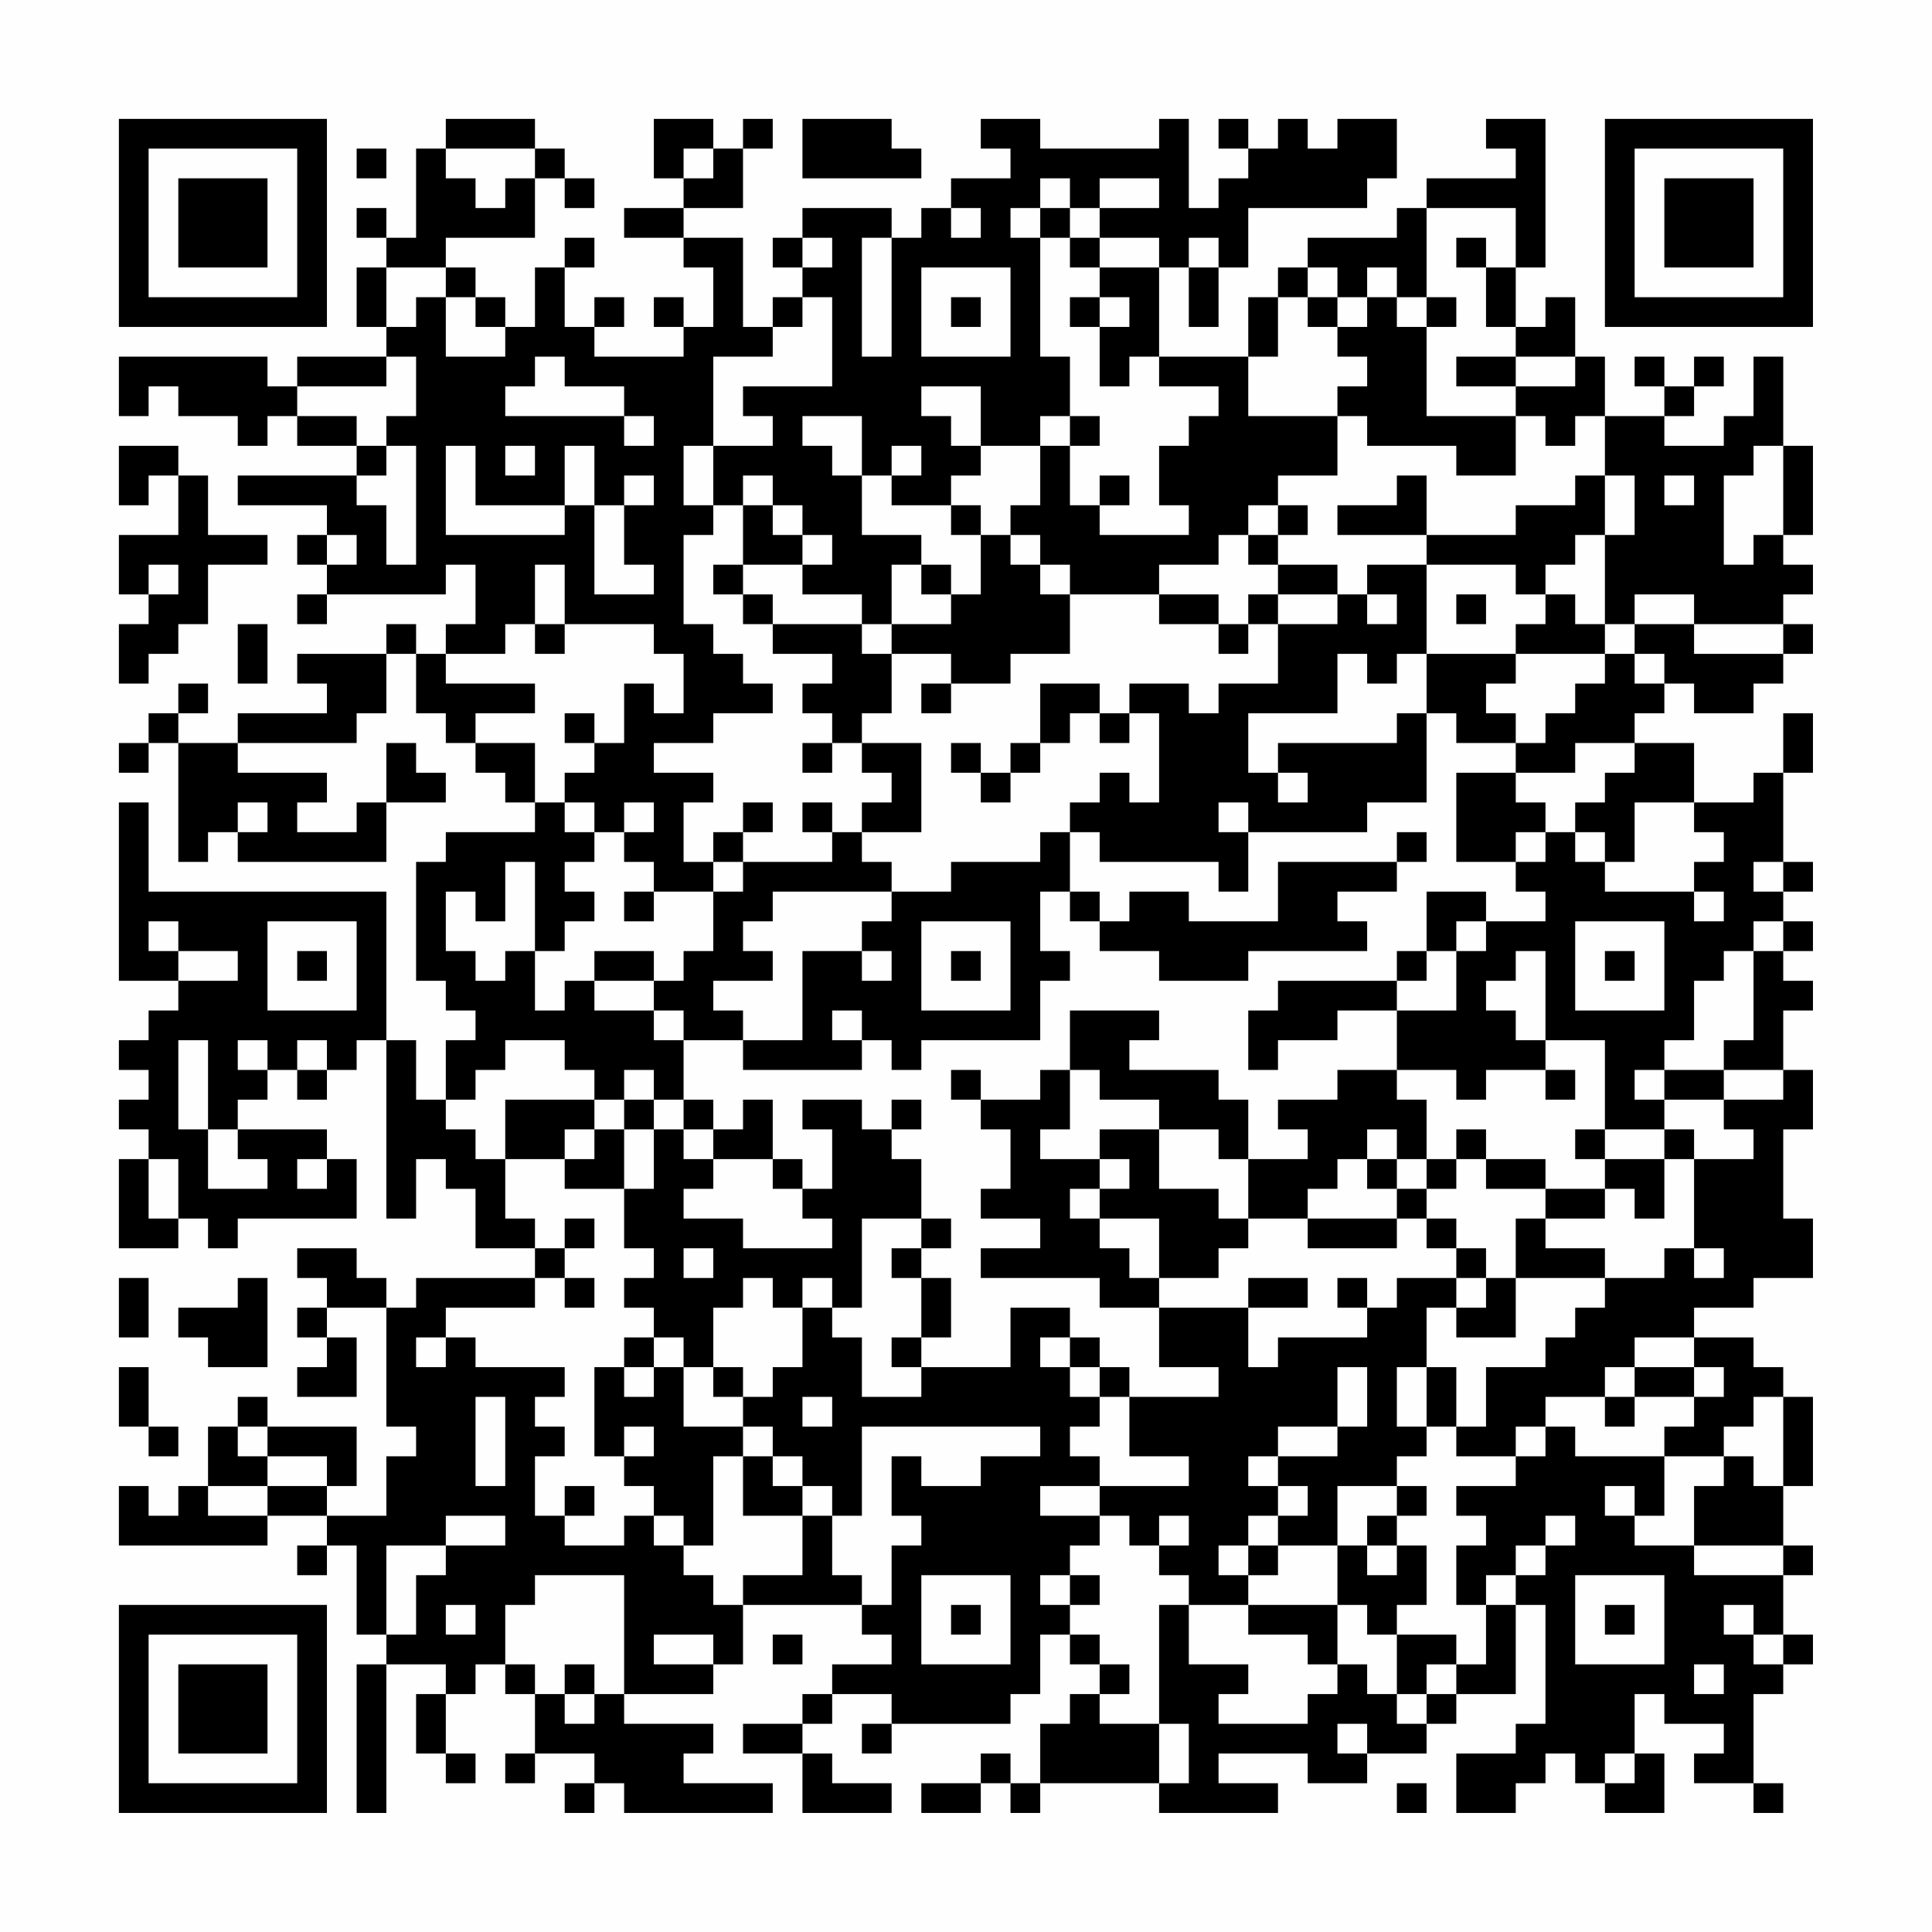 <?xml version="1.0" encoding="UTF-8"?>
<svg xmlns="http://www.w3.org/2000/svg" version="1.1" width="300" height="300" viewBox="0 0 300 300"><rect x="0" y="0" width="300" height="300" fill="#fefefe"/><g transform="scale(4.615)"><g transform="translate(4,4)"><path fill-rule="evenodd" d="M11 0L11 1L10 1L10 4L9 4L9 3L8 3L8 4L9 4L9 5L8 5L8 7L9 7L9 8L6 8L6 9L5 9L5 8L0 8L0 10L1 10L1 9L2 9L2 10L4 10L4 11L5 11L5 10L6 10L6 11L8 11L8 12L4 12L4 13L7 13L7 14L6 14L6 15L7 15L7 16L6 16L6 17L7 17L7 16L11 16L11 15L12 15L12 17L11 17L11 18L10 18L10 17L9 17L9 18L6 18L6 19L7 19L7 20L4 20L4 21L2 21L2 20L3 20L3 19L2 19L2 20L1 20L1 21L0 21L0 22L1 22L1 21L2 21L2 25L3 25L3 24L4 24L4 25L9 25L9 23L11 23L11 22L10 22L10 21L9 21L9 23L8 23L8 24L6 24L6 23L7 23L7 22L4 22L4 21L8 21L8 20L9 20L9 18L10 18L10 20L11 20L11 21L12 21L12 22L13 22L13 23L14 23L14 24L11 24L11 25L10 25L10 29L11 29L11 30L12 30L12 31L11 31L11 33L10 33L10 31L9 31L9 26L1 26L1 23L0 23L0 29L2 29L2 30L1 30L1 31L0 31L0 32L1 32L1 33L0 33L0 34L1 34L1 35L0 35L0 38L2 38L2 37L3 37L3 38L4 38L4 37L8 37L8 35L7 35L7 34L4 34L4 33L5 33L5 32L6 32L6 33L7 33L7 32L8 32L8 31L9 31L9 37L10 37L10 35L11 35L11 36L12 36L12 38L14 38L14 39L10 39L10 40L9 40L9 39L8 39L8 38L6 38L6 39L7 39L7 40L6 40L6 41L7 41L7 42L6 42L6 43L8 43L8 41L7 41L7 40L9 40L9 44L10 44L10 45L9 45L9 47L7 47L7 46L8 46L8 44L5 44L5 43L4 43L4 44L3 44L3 46L2 46L2 47L1 47L1 46L0 46L0 48L5 48L5 47L7 47L7 48L6 48L6 49L7 49L7 48L8 48L8 51L9 51L9 52L8 52L8 57L9 57L9 52L11 52L11 53L10 53L10 55L11 55L11 56L12 56L12 55L11 55L11 53L12 53L12 52L13 52L13 53L14 53L14 55L13 55L13 56L14 56L14 55L16 55L16 56L15 56L15 57L16 57L16 56L17 56L17 57L22 57L22 56L19 56L19 55L20 55L20 54L17 54L17 53L20 53L20 52L21 52L21 50L25 50L25 51L26 51L26 52L24 52L24 53L23 53L23 54L21 54L21 55L23 55L23 57L26 57L26 56L24 56L24 55L23 55L23 54L24 54L24 53L26 53L26 54L25 54L25 55L26 55L26 54L30 54L30 53L31 53L31 51L32 51L32 52L33 52L33 53L32 53L32 54L31 54L31 56L30 56L30 55L29 55L29 56L27 56L27 57L29 57L29 56L30 56L30 57L31 57L31 56L35 56L35 57L39 57L39 56L37 56L37 55L40 55L40 56L42 56L42 55L44 55L44 54L45 54L45 53L47 53L47 50L48 50L48 54L47 54L47 55L45 55L45 57L47 57L47 56L48 56L48 55L49 55L49 56L50 56L50 57L52 57L52 55L51 55L51 53L52 53L52 54L54 54L54 55L53 55L53 56L55 56L55 57L56 57L56 56L55 56L55 53L56 53L56 52L57 52L57 51L56 51L56 49L57 49L57 48L56 48L56 46L57 46L57 43L56 43L56 42L55 42L55 41L53 41L53 40L55 40L55 39L57 39L57 37L56 37L56 34L57 34L57 32L56 32L56 30L57 30L57 29L56 29L56 28L57 28L57 27L56 27L56 26L57 26L57 25L56 25L56 22L57 22L57 20L56 20L56 22L55 22L55 23L53 23L53 21L51 21L51 20L52 20L52 19L53 19L53 20L55 20L55 19L56 19L56 18L57 18L57 17L56 17L56 16L57 16L57 15L56 15L56 14L57 14L57 11L56 11L56 8L55 8L55 10L54 10L54 11L52 11L52 10L53 10L53 9L54 9L54 8L53 8L53 9L52 9L52 8L51 8L51 9L52 9L52 10L50 10L50 8L49 8L49 6L48 6L48 7L47 7L47 5L48 5L48 0L46 0L46 1L47 1L47 2L44 2L44 3L43 3L43 4L40 4L40 5L39 5L39 6L38 6L38 8L35 8L35 5L36 5L36 7L37 7L37 5L38 5L38 3L42 3L42 2L43 2L43 0L41 0L41 1L40 1L40 0L39 0L39 1L38 1L38 0L37 0L37 1L38 1L38 2L37 2L37 3L36 3L36 0L35 0L35 1L31 1L31 0L29 0L29 1L30 1L30 2L28 2L28 3L27 3L27 4L26 4L26 3L23 3L23 4L22 4L22 5L23 5L23 6L22 6L22 7L21 7L21 4L19 4L19 3L21 3L21 1L22 1L22 0L21 0L21 1L20 1L20 0L18 0L18 2L19 2L19 3L17 3L17 4L19 4L19 5L20 5L20 7L19 7L19 6L18 6L18 7L19 7L19 8L16 8L16 7L17 7L17 6L16 6L16 7L15 7L15 5L16 5L16 4L15 4L15 5L14 5L14 7L13 7L13 6L12 6L12 5L11 5L11 4L14 4L14 2L15 2L15 3L16 3L16 2L15 2L15 1L14 1L14 0ZM23 0L23 2L27 2L27 1L26 1L26 0ZM8 1L8 2L9 2L9 1ZM11 1L11 2L12 2L12 3L13 3L13 2L14 2L14 1ZM19 1L19 2L20 2L20 1ZM31 2L31 3L30 3L30 4L31 4L31 8L32 8L32 10L31 10L31 11L29 11L29 9L27 9L27 10L28 10L28 11L29 11L29 12L28 12L28 13L26 13L26 12L27 12L27 11L26 11L26 12L25 12L25 10L23 10L23 11L24 11L24 12L25 12L25 14L27 14L27 15L26 15L26 17L25 17L25 16L23 16L23 15L24 15L24 14L23 14L23 13L22 13L22 12L21 12L21 13L20 13L20 11L22 11L22 10L21 10L21 9L24 9L24 6L23 6L23 7L22 7L22 8L20 8L20 11L19 11L19 13L20 13L20 14L19 14L19 17L20 17L20 18L21 18L21 19L22 19L22 20L20 20L20 21L18 21L18 22L20 22L20 23L19 23L19 25L20 25L20 26L18 26L18 25L17 25L17 24L18 24L18 23L17 23L17 24L16 24L16 23L15 23L15 22L16 22L16 21L17 21L17 19L18 19L18 20L19 20L19 18L18 18L18 17L15 17L15 15L14 15L14 17L13 17L13 18L11 18L11 19L14 19L14 20L12 20L12 21L14 21L14 23L15 23L15 24L16 24L16 25L15 25L15 26L16 26L16 27L15 27L15 28L14 28L14 25L13 25L13 27L12 27L12 26L11 26L11 28L12 28L12 29L13 29L13 28L14 28L14 30L15 30L15 29L16 29L16 30L18 30L18 31L19 31L19 33L18 33L18 32L17 32L17 33L16 33L16 32L15 32L15 31L13 31L13 32L12 32L12 33L11 33L11 34L12 34L12 35L13 35L13 37L14 37L14 38L15 38L15 39L14 39L14 40L11 40L11 41L10 41L10 42L11 42L11 41L12 41L12 42L15 42L15 43L14 43L14 44L15 44L15 45L14 45L14 47L15 47L15 48L17 48L17 47L18 47L18 48L19 48L19 49L20 49L20 50L21 50L21 49L23 49L23 47L24 47L24 49L25 49L25 50L26 50L26 48L27 48L27 47L26 47L26 45L27 45L27 46L29 46L29 45L31 45L31 44L25 44L25 47L24 47L24 46L23 46L23 45L22 45L22 44L21 44L21 43L22 43L22 42L23 42L23 40L24 40L24 41L25 41L25 43L27 43L27 42L30 42L30 40L32 40L32 41L31 41L31 42L32 42L32 43L33 43L33 44L32 44L32 45L33 45L33 46L31 46L31 47L33 47L33 48L32 48L32 49L31 49L31 50L32 50L32 51L33 51L33 52L34 52L34 53L33 53L33 54L35 54L35 56L36 56L36 54L35 54L35 50L36 50L36 52L38 52L38 53L37 53L37 54L40 54L40 53L41 53L41 52L42 52L42 53L43 53L43 54L44 54L44 53L45 53L45 52L46 52L46 50L47 50L47 49L48 49L48 48L49 48L49 47L48 47L48 48L47 48L47 49L46 49L46 50L45 50L45 48L46 48L46 47L45 47L45 46L47 46L47 45L48 45L48 44L49 44L49 45L52 45L52 47L51 47L51 46L50 46L50 47L51 47L51 48L53 48L53 49L56 49L56 48L53 48L53 46L54 46L54 45L55 45L55 46L56 46L56 43L55 43L55 44L54 44L54 45L52 45L52 44L53 44L53 43L54 43L54 42L53 42L53 41L51 41L51 42L50 42L50 43L48 43L48 44L47 44L47 45L45 45L45 44L46 44L46 42L48 42L48 41L49 41L49 40L50 40L50 39L52 39L52 38L53 38L53 39L54 39L54 38L53 38L53 35L55 35L55 34L54 34L54 33L56 33L56 32L54 32L54 31L55 31L55 28L56 28L56 27L55 27L55 28L54 28L54 29L53 29L53 31L52 31L52 32L51 32L51 33L52 33L52 34L50 34L50 31L48 31L48 28L47 28L47 29L46 29L46 30L47 30L47 31L48 31L48 32L46 32L46 33L45 33L45 32L43 32L43 30L45 30L45 28L46 28L46 27L48 27L48 26L47 26L47 25L48 25L48 24L49 24L49 25L50 25L50 26L53 26L53 27L54 27L54 26L53 26L53 25L54 25L54 24L53 24L53 23L51 23L51 25L50 25L50 24L49 24L49 23L50 23L50 22L51 22L51 21L49 21L49 22L47 22L47 21L48 21L48 20L49 20L49 19L50 19L50 18L51 18L51 19L52 19L52 18L51 18L51 17L53 17L53 18L56 18L56 17L53 17L53 16L51 16L51 17L50 17L50 14L51 14L51 12L50 12L50 10L49 10L49 11L48 11L48 10L47 10L47 9L49 9L49 8L47 8L47 7L46 7L46 5L47 5L47 3L44 3L44 6L43 6L43 5L42 5L42 6L41 6L41 5L40 5L40 6L39 6L39 8L38 8L38 10L41 10L41 12L39 12L39 13L38 13L38 14L37 14L37 15L35 15L35 16L32 16L32 15L31 15L31 14L30 14L30 13L31 13L31 11L32 11L32 13L33 13L33 14L36 14L36 13L35 13L35 11L36 11L36 10L37 10L37 9L35 9L35 8L34 8L34 9L33 9L33 7L34 7L34 6L33 6L33 5L35 5L35 4L33 4L33 3L35 3L35 2L33 2L33 3L32 3L32 2ZM28 3L28 4L29 4L29 3ZM31 3L31 4L32 4L32 5L33 5L33 4L32 4L32 3ZM23 4L23 5L24 5L24 4ZM25 4L25 8L26 8L26 4ZM36 4L36 5L37 5L37 4ZM45 4L45 5L46 5L46 4ZM9 5L9 7L10 7L10 6L11 6L11 8L13 8L13 7L12 7L12 6L11 6L11 5ZM27 5L27 8L30 8L30 5ZM28 6L28 7L29 7L29 6ZM32 6L32 7L33 7L33 6ZM40 6L40 7L41 7L41 8L42 8L42 9L41 9L41 10L42 10L42 11L45 11L45 12L47 12L47 10L44 10L44 7L45 7L45 6L44 6L44 7L43 7L43 6L42 6L42 7L41 7L41 6ZM9 8L9 9L6 9L6 10L8 10L8 11L9 11L9 12L8 12L8 13L9 13L9 15L10 15L10 11L9 11L9 10L10 10L10 8ZM14 8L14 9L13 9L13 10L17 10L17 11L18 11L18 10L17 10L17 9L15 9L15 8ZM45 8L45 9L47 9L47 8ZM32 10L32 11L33 11L33 10ZM0 11L0 13L1 13L1 12L2 12L2 14L0 14L0 16L1 16L1 17L0 17L0 19L1 19L1 18L2 18L2 17L3 17L3 15L5 15L5 14L3 14L3 12L2 12L2 11ZM11 11L11 14L15 14L15 13L16 13L16 16L18 16L18 15L17 15L17 13L18 13L18 12L17 12L17 13L16 13L16 11L15 11L15 13L12 13L12 11ZM13 11L13 12L14 12L14 11ZM55 11L55 12L54 12L54 15L55 15L55 14L56 14L56 11ZM33 12L33 13L34 13L34 12ZM43 12L43 13L41 13L41 14L44 14L44 15L42 15L42 16L41 16L41 15L39 15L39 14L40 14L40 13L39 13L39 14L38 14L38 15L39 15L39 16L38 16L38 17L37 17L37 16L35 16L35 17L37 17L37 18L38 18L38 17L39 17L39 19L37 19L37 20L36 20L36 19L34 19L34 20L33 20L33 19L31 19L31 21L30 21L30 22L29 22L29 21L28 21L28 22L29 22L29 23L30 23L30 22L31 22L31 21L32 21L32 20L33 20L33 21L34 21L34 20L35 20L35 23L34 23L34 22L33 22L33 23L32 23L32 24L31 24L31 25L28 25L28 26L26 26L26 25L25 25L25 24L27 24L27 21L25 21L25 20L26 20L26 18L28 18L28 19L27 19L27 20L28 20L28 19L30 19L30 18L32 18L32 16L31 16L31 15L30 15L30 14L29 14L29 13L28 13L28 14L29 14L29 16L28 16L28 15L27 15L27 16L28 16L28 17L26 17L26 18L25 18L25 17L22 17L22 16L21 16L21 15L23 15L23 14L22 14L22 13L21 13L21 15L20 15L20 16L21 16L21 17L22 17L22 18L24 18L24 19L23 19L23 20L24 20L24 21L23 21L23 22L24 22L24 21L25 21L25 22L26 22L26 23L25 23L25 24L24 24L24 23L23 23L23 24L24 24L24 25L21 25L21 24L22 24L22 23L21 23L21 24L20 24L20 25L21 25L21 26L20 26L20 28L19 28L19 29L18 29L18 28L16 28L16 29L18 29L18 30L19 30L19 31L21 31L21 32L25 32L25 31L26 31L26 32L27 32L27 31L31 31L31 29L32 29L32 28L31 28L31 26L32 26L32 27L33 27L33 28L35 28L35 29L38 29L38 28L42 28L42 27L41 27L41 26L43 26L43 25L44 25L44 24L43 24L43 25L39 25L39 27L36 27L36 26L34 26L34 27L33 27L33 26L32 26L32 24L33 24L33 25L37 25L37 26L38 26L38 24L42 24L42 23L44 23L44 20L45 20L45 21L47 21L47 20L46 20L46 19L47 19L47 18L50 18L50 17L49 17L49 16L48 16L48 15L49 15L49 14L50 14L50 12L49 12L49 13L47 13L47 14L44 14L44 12ZM52 12L52 13L53 13L53 12ZM7 14L7 15L8 15L8 14ZM1 15L1 16L2 16L2 15ZM44 15L44 18L43 18L43 19L42 19L42 18L41 18L41 20L38 20L38 22L39 22L39 23L40 23L40 22L39 22L39 21L43 21L43 20L44 20L44 18L47 18L47 17L48 17L48 16L47 16L47 15ZM39 16L39 17L41 17L41 16ZM42 16L42 17L43 17L43 16ZM45 16L45 17L46 17L46 16ZM4 17L4 19L5 19L5 17ZM14 17L14 18L15 18L15 17ZM15 20L15 21L16 21L16 20ZM45 22L45 25L47 25L47 24L48 24L48 23L47 23L47 22ZM4 23L4 24L5 24L5 23ZM37 23L37 24L38 24L38 23ZM55 25L55 26L56 26L56 25ZM17 26L17 27L18 27L18 26ZM22 26L22 27L21 27L21 28L22 28L22 29L20 29L20 30L21 30L21 31L23 31L23 28L25 28L25 29L26 29L26 28L25 28L25 27L26 27L26 26ZM44 26L44 28L43 28L43 29L39 29L39 30L38 30L38 32L39 32L39 31L41 31L41 30L43 30L43 29L44 29L44 28L45 28L45 27L46 27L46 26ZM1 27L1 28L2 28L2 29L4 29L4 28L2 28L2 27ZM5 27L5 30L8 30L8 27ZM27 27L27 30L30 30L30 27ZM49 27L49 30L52 30L52 27ZM6 28L6 29L7 29L7 28ZM28 28L28 29L29 29L29 28ZM50 28L50 29L51 29L51 28ZM24 30L24 31L25 31L25 30ZM32 30L32 32L31 32L31 33L29 33L29 32L28 32L28 33L29 33L29 34L30 34L30 36L29 36L29 37L31 37L31 38L29 38L29 39L33 39L33 40L35 40L35 42L37 42L37 43L34 43L34 42L33 42L33 41L32 41L32 42L33 42L33 43L34 43L34 45L36 45L36 46L33 46L33 47L34 47L34 48L35 48L35 49L36 49L36 50L38 50L38 51L40 51L40 52L41 52L41 50L42 50L42 51L43 51L43 53L44 53L44 52L45 52L45 51L43 51L43 50L44 50L44 48L43 48L43 47L44 47L44 46L43 46L43 45L44 45L44 44L45 44L45 42L44 42L44 40L45 40L45 41L47 41L47 39L50 39L50 38L48 38L48 37L50 37L50 36L51 36L51 37L52 37L52 35L53 35L53 34L52 34L52 35L50 35L50 34L49 34L49 35L50 35L50 36L48 36L48 35L46 35L46 34L45 34L45 35L44 35L44 33L43 33L43 32L41 32L41 33L39 33L39 34L40 34L40 35L38 35L38 33L37 33L37 32L34 32L34 31L35 31L35 30ZM2 31L2 34L3 34L3 36L5 36L5 35L4 35L4 34L3 34L3 31ZM4 31L4 32L5 32L5 31ZM6 31L6 32L7 32L7 31ZM32 32L32 34L31 34L31 35L33 35L33 36L32 36L32 37L33 37L33 38L34 38L34 39L35 39L35 40L38 40L38 42L39 42L39 41L42 41L42 40L43 40L43 39L45 39L45 40L46 40L46 39L47 39L47 37L48 37L48 36L46 36L46 35L45 35L45 36L44 36L44 35L43 35L43 34L42 34L42 35L41 35L41 36L40 36L40 37L38 37L38 35L37 35L37 34L35 34L35 33L33 33L33 32ZM48 32L48 33L49 33L49 32ZM52 32L52 33L54 33L54 32ZM13 33L13 35L15 35L15 36L17 36L17 38L18 38L18 39L17 39L17 40L18 40L18 41L17 41L17 42L16 42L16 45L17 45L17 46L18 46L18 47L19 47L19 48L20 48L20 45L21 45L21 47L23 47L23 46L22 46L22 45L21 45L21 44L19 44L19 42L20 42L20 43L21 43L21 42L20 42L20 40L21 40L21 39L22 39L22 40L23 40L23 39L24 39L24 40L25 40L25 37L27 37L27 38L26 38L26 39L27 39L27 41L26 41L26 42L27 42L27 41L28 41L28 39L27 39L27 38L28 38L28 37L27 37L27 35L26 35L26 34L27 34L27 33L26 33L26 34L25 34L25 33L23 33L23 34L24 34L24 36L23 36L23 35L22 35L22 33L21 33L21 34L20 34L20 33L19 33L19 34L18 34L18 33L17 33L17 34L16 34L16 33ZM15 34L15 35L16 35L16 34ZM17 34L17 36L18 36L18 34ZM19 34L19 35L20 35L20 36L19 36L19 37L21 37L21 38L24 38L24 37L23 37L23 36L22 36L22 35L20 35L20 34ZM33 34L33 35L34 35L34 36L33 36L33 37L35 37L35 39L37 39L37 38L38 38L38 37L37 37L37 36L35 36L35 34ZM1 35L1 37L2 37L2 35ZM6 35L6 36L7 36L7 35ZM42 35L42 36L43 36L43 37L40 37L40 38L43 38L43 37L44 37L44 38L45 38L45 39L46 39L46 38L45 38L45 37L44 37L44 36L43 36L43 35ZM15 37L15 38L16 38L16 37ZM19 38L19 39L20 39L20 38ZM0 39L0 41L1 41L1 39ZM4 39L4 40L2 40L2 41L3 41L3 42L5 42L5 39ZM15 39L15 40L16 40L16 39ZM38 39L38 40L40 40L40 39ZM41 39L41 40L42 40L42 39ZM18 41L18 42L17 42L17 43L18 43L18 42L19 42L19 41ZM0 42L0 44L1 44L1 45L2 45L2 44L1 44L1 42ZM41 42L41 44L39 44L39 45L38 45L38 46L39 46L39 47L38 47L38 48L37 48L37 49L38 49L38 50L41 50L41 48L42 48L42 49L43 49L43 48L42 48L42 47L43 47L43 46L41 46L41 48L39 48L39 47L40 47L40 46L39 46L39 45L41 45L41 44L42 44L42 42ZM43 42L43 44L44 44L44 42ZM51 42L51 43L50 43L50 44L51 44L51 43L53 43L53 42ZM12 43L12 46L13 46L13 43ZM23 43L23 44L24 44L24 43ZM4 44L4 45L5 45L5 46L3 46L3 47L5 47L5 46L7 46L7 45L5 45L5 44ZM17 44L17 45L18 45L18 44ZM15 46L15 47L16 47L16 46ZM11 47L11 48L9 48L9 51L10 51L10 49L11 49L11 48L13 48L13 47ZM35 47L35 48L36 48L36 47ZM38 48L38 49L39 49L39 48ZM14 49L14 50L13 50L13 52L14 52L14 53L15 53L15 54L16 54L16 53L17 53L17 49ZM27 49L27 52L30 52L30 49ZM32 49L32 50L33 50L33 49ZM49 49L49 52L52 52L52 49ZM11 50L11 51L12 51L12 50ZM28 50L28 51L29 51L29 50ZM50 50L50 51L51 51L51 50ZM54 50L54 51L55 51L55 52L56 52L56 51L55 51L55 50ZM18 51L18 52L20 52L20 51ZM22 51L22 52L23 52L23 51ZM15 52L15 53L16 53L16 52ZM53 52L53 53L54 53L54 52ZM41 54L41 55L42 55L42 54ZM50 55L50 56L51 56L51 55ZM43 56L43 57L44 57L44 56ZM0 0L0 7L7 7L7 0ZM1 1L1 6L6 6L6 1ZM2 2L2 5L5 5L5 2ZM50 0L50 7L57 7L57 0ZM51 1L51 6L56 6L56 1ZM52 2L52 5L55 5L55 2ZM0 50L0 57L7 57L7 50ZM1 51L1 56L6 56L6 51ZM2 52L2 55L5 55L5 52Z" fill="#000000"/></g></g></svg>
